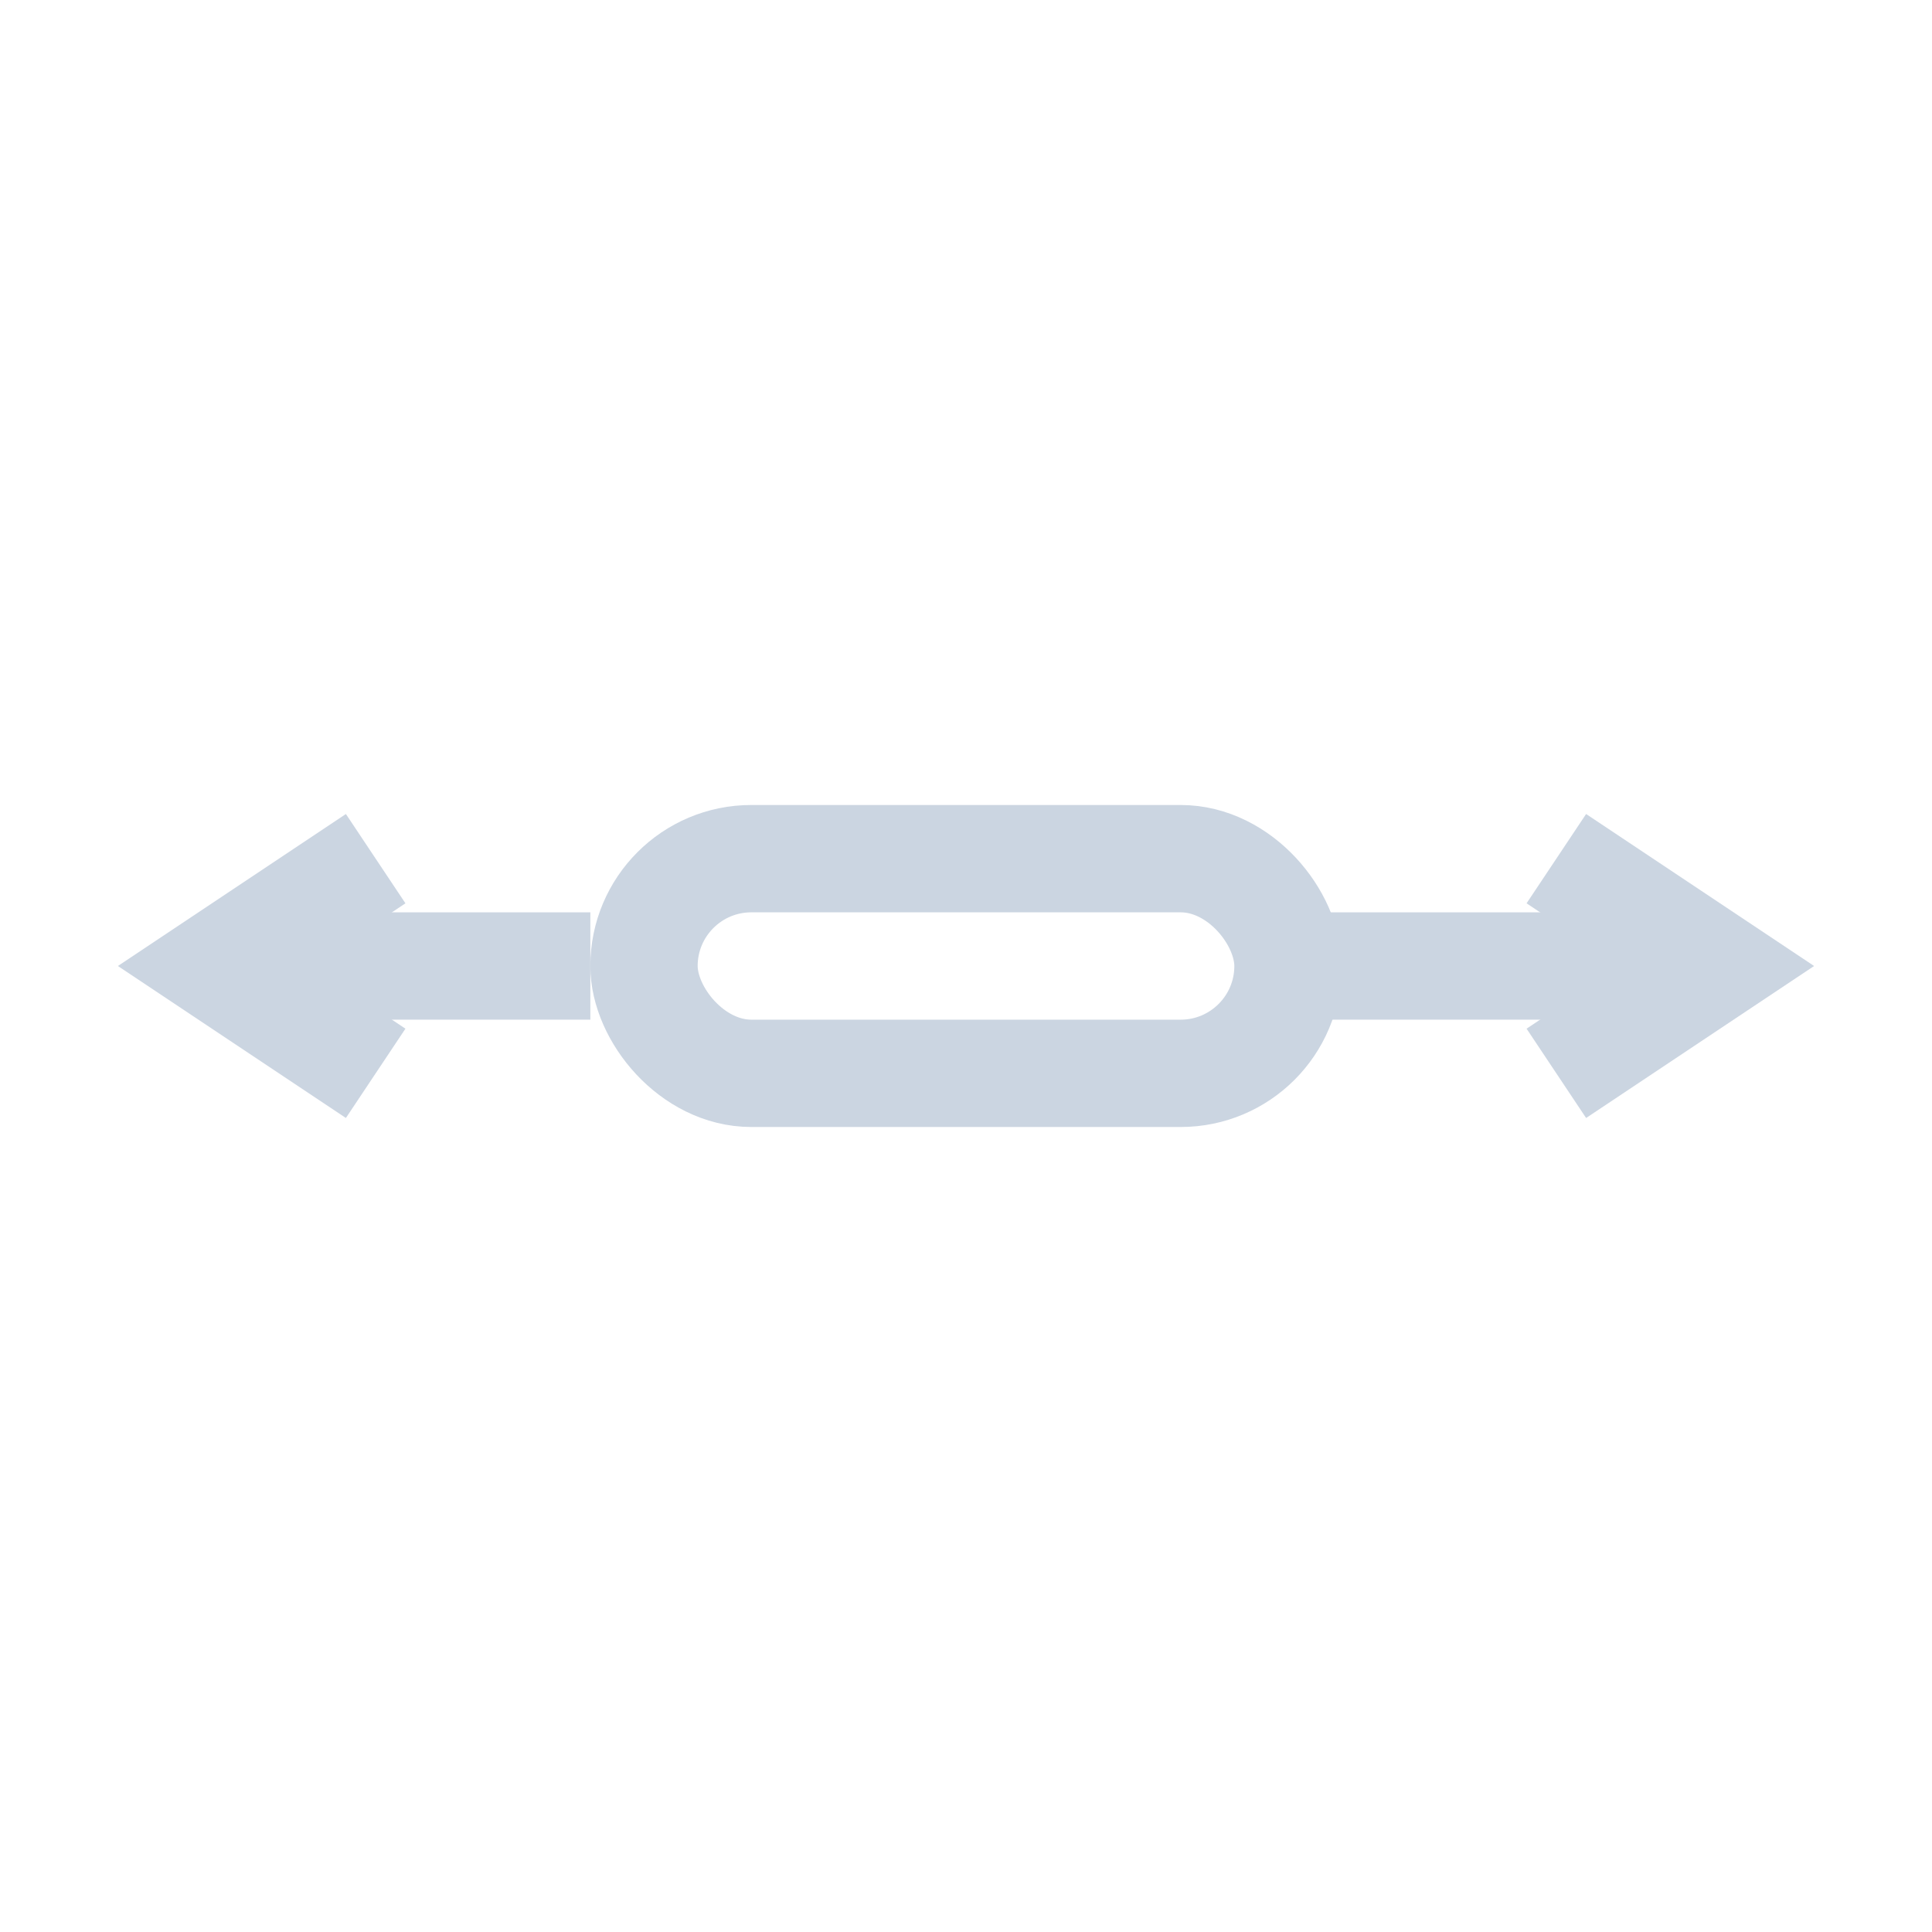 <svg width="36" height="36" viewBox="0 0 36 36" fill="none" xmlns="http://www.w3.org/2000/svg">
  <rect x="12" y="16" width="12" height="4" rx="2" stroke="#CBD5E1" stroke-width="2"/>
  <line x1="4" y1="18" x2="11" y2="18" stroke="#CBD5E1" stroke-width="2"/>
  <line x1="24" y1="18" x2="32" y2="18" stroke="#CBD5E1" stroke-width="2"/>
  <polyline points="7,16 4,18 7,20" stroke="#CBD5E1" stroke-width="2" fill="none"/>
  <polyline points="29,16 32,18 29,20" stroke="#CBD5E1" stroke-width="2" fill="none"/>
</svg>